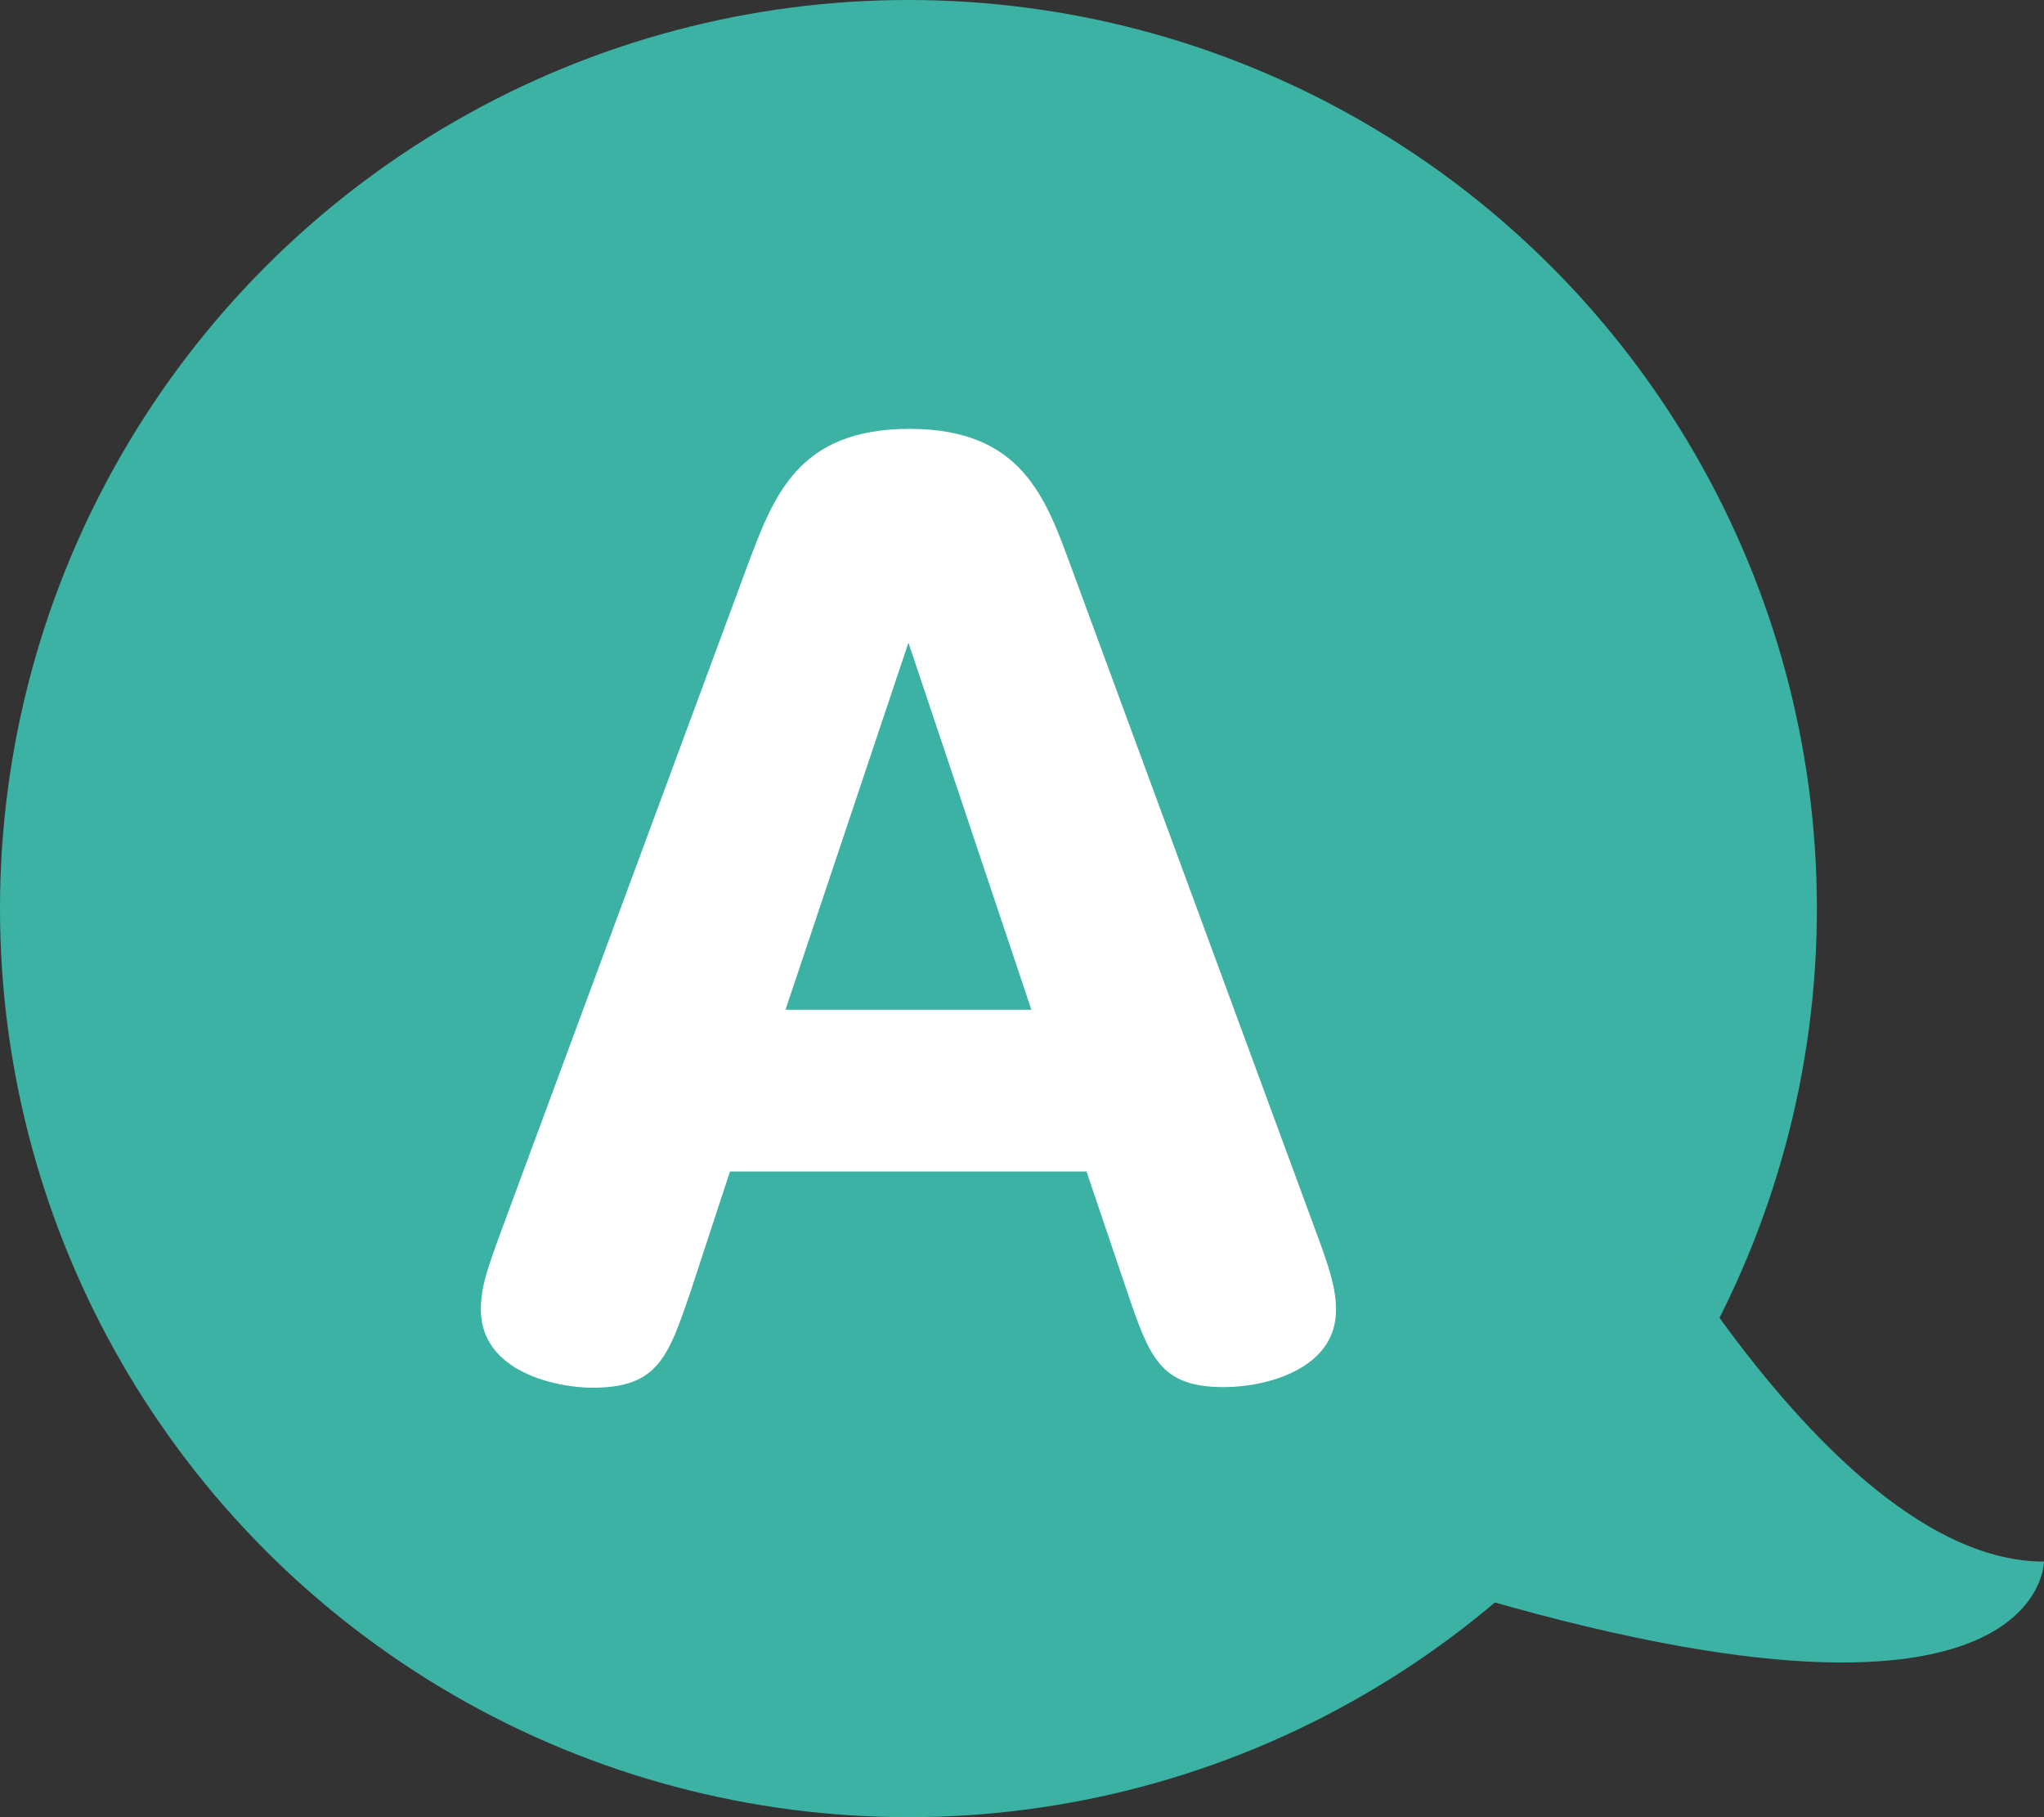 <?xml version="1.0" encoding="UTF-8"?><svg id="_レイヤー_2" xmlns="http://www.w3.org/2000/svg" viewBox="0 0 33.75 30"><rect x="0" y="0" width="33.75" height="30" fill="#333333" stroke="none"/><defs><style>.cls-1{fill:#fff;}.cls-1,.cls-2{stroke-width:0px;}.cls-2{fill:#3bb2a3;}</style></defs><g id="PC"><circle class="cls-2" cx="15" cy="15" r="15"/><path class="cls-2" d="M26.25,18.28s3.75,7.5,7.5,7.5c0,0,0,3.75-11.25,0l3.75-7.5Z"/><path class="cls-1" d="M12.05,19.35l-.64,1.95c-.38,1.12-.55,1.61-1.63,1.61-.57,0-1.84-.25-1.84-1.29,0-.38.11-.68.34-1.31l4.05-10.94c.44-1.17.83-2.29,2.69-2.29s2.25,1.15,2.67,2.29l4.03,10.94c.23.62.34.95.34,1.32,0,.97-1.15,1.27-1.85,1.27-1.06,0-1.23-.49-1.61-1.61l-.66-1.95h-5.89ZM17.03,16.67l-2.03-6.06-2.03,6.06h4.05Z"/></g></svg>